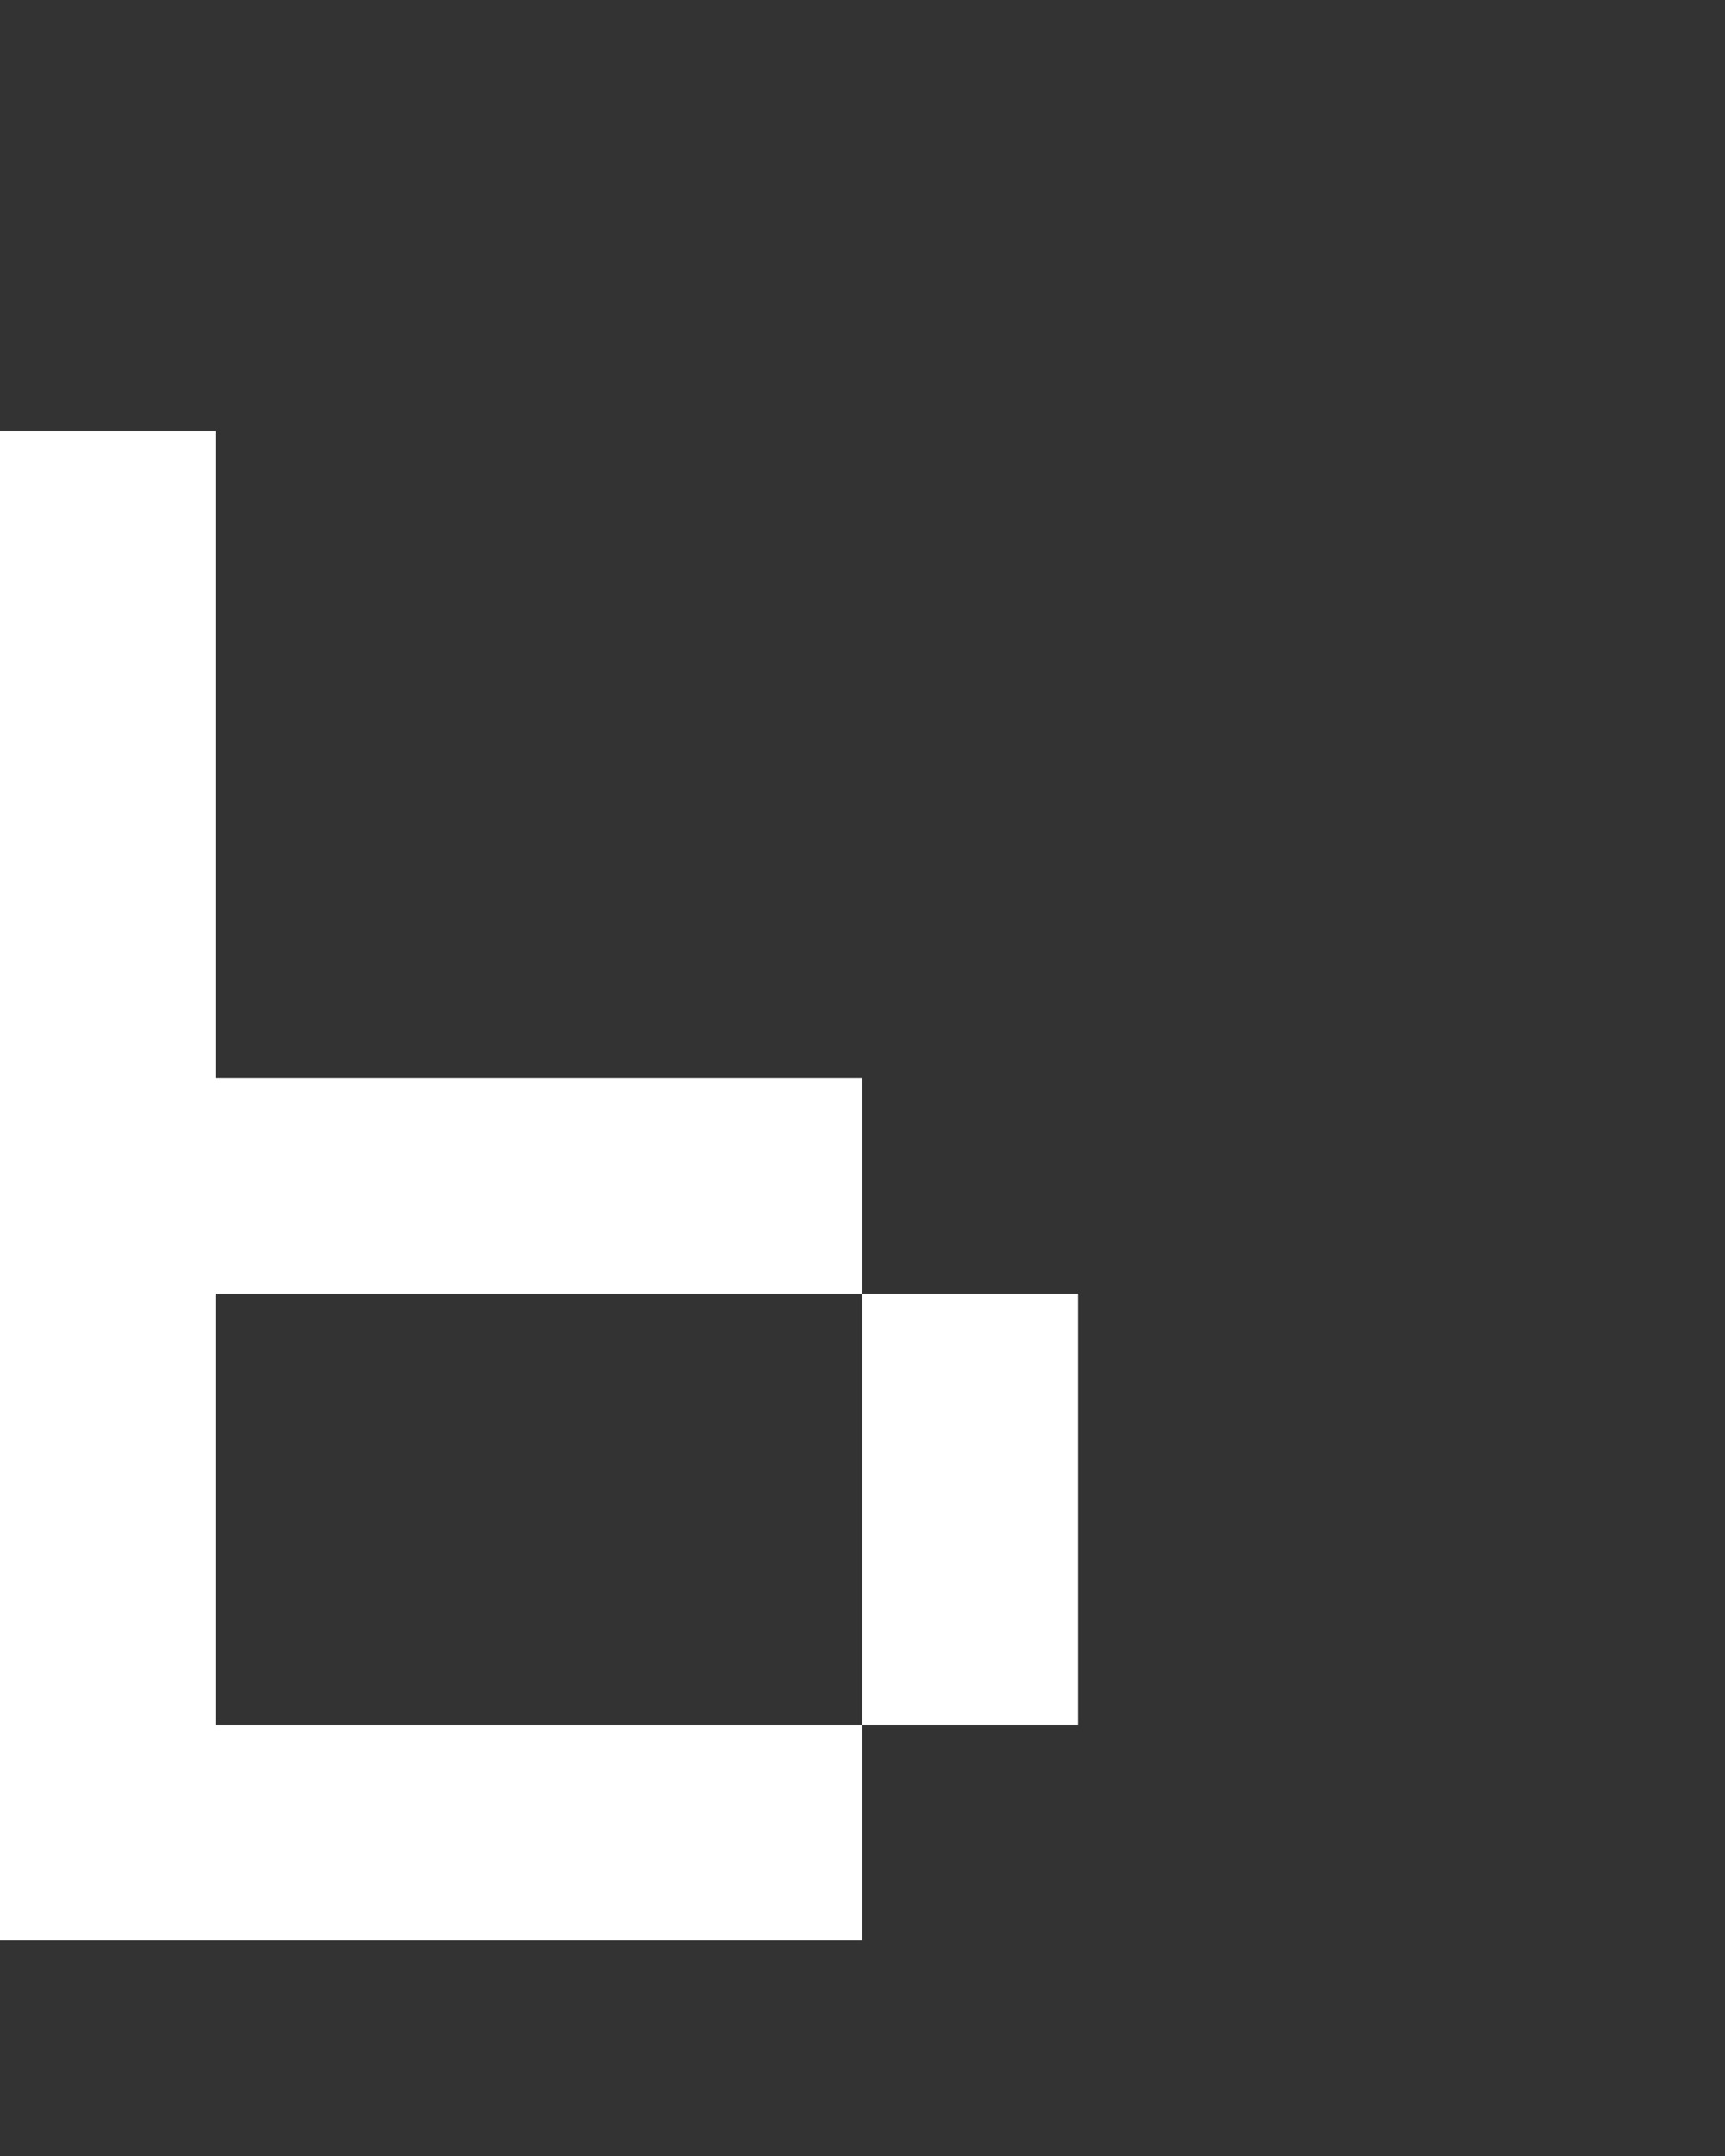<svg xmlns="http://www.w3.org/2000/svg" width="8" height="10" fill="none" viewBox="0 0 8 10">
  <rect x="0" y="0" width="8" height="10" fill="#333333" stroke="none"/>
  <path fill="#fff" d="M1 2H0v7h1V2Zm4 4H4v2h1V6ZM4 5H1v1h3V5Zm0 3H1v1h3V8Z"/>
</svg>
